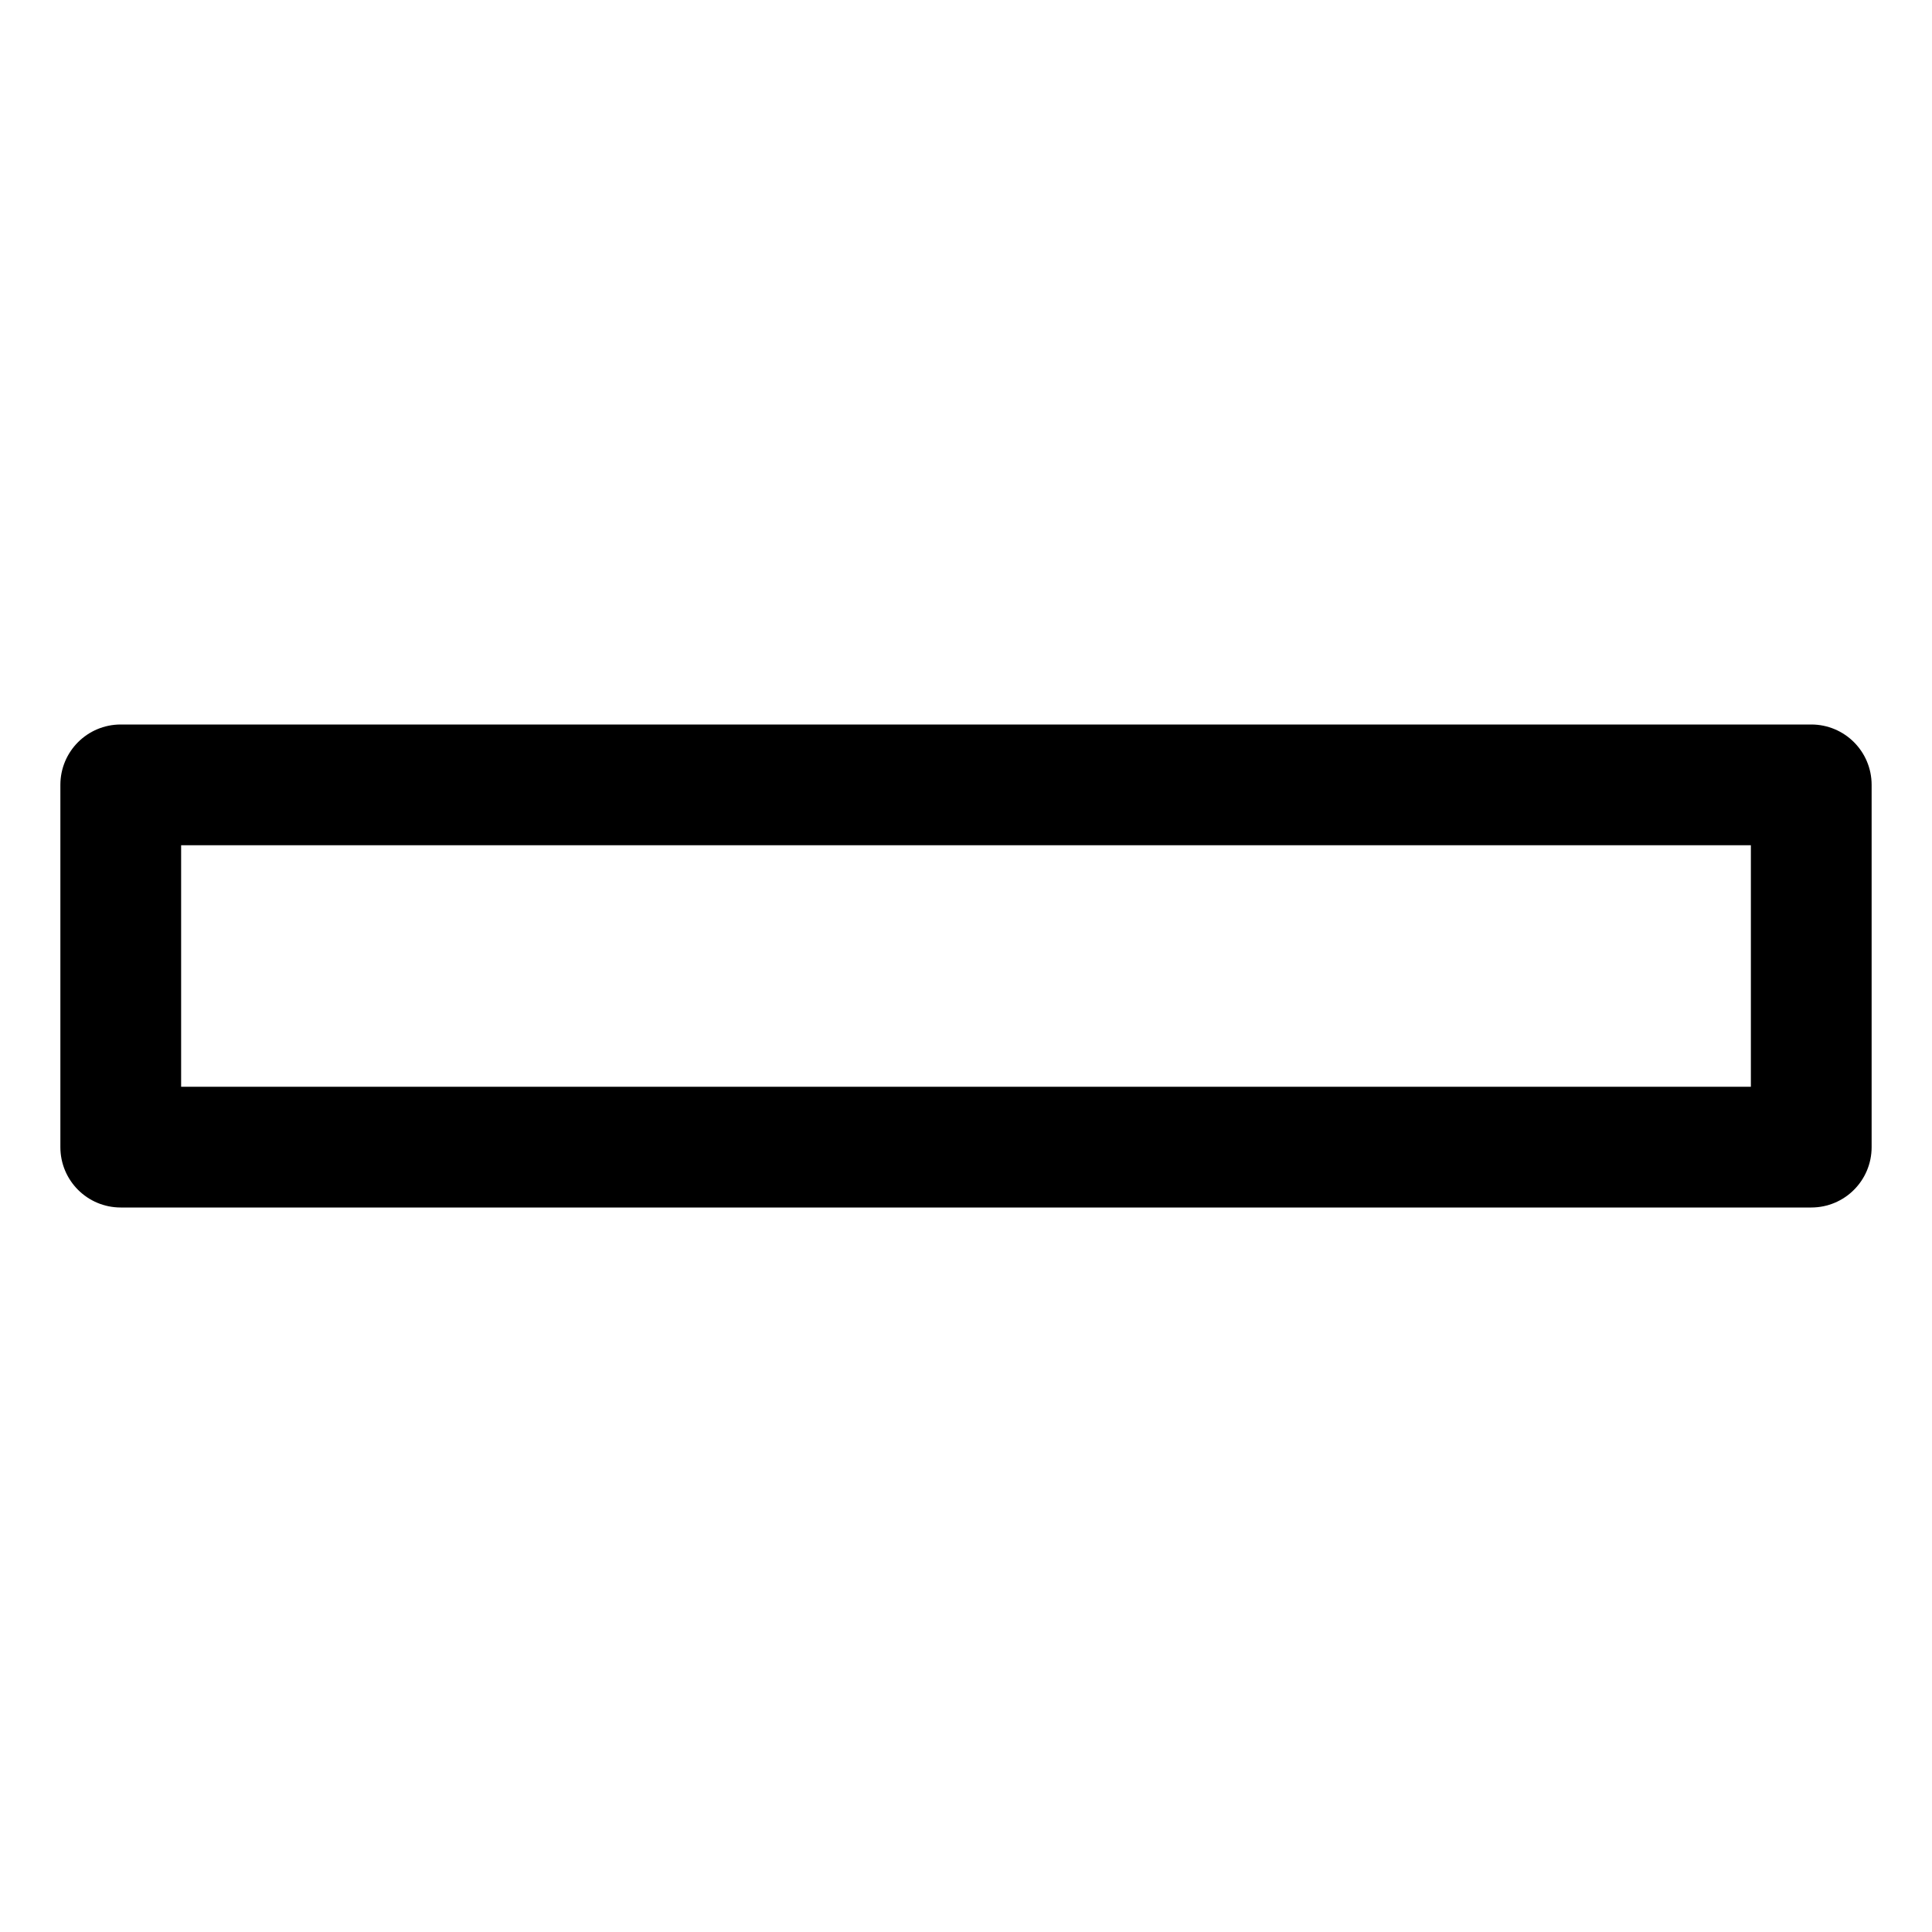 <?xml version="1.0" encoding="utf-8"?>
<!-- Generator: Adobe Illustrator 19.2.1, SVG Export Plug-In . SVG Version: 6.00 Build 0)  -->
<!DOCTYPE svg PUBLIC "-//W3C//DTD SVG 1.1//EN" "http://www.w3.org/Graphics/SVG/1.1/DTD/svg11.dtd">
<svg version="1.1" id="Layer_1" xmlns="http://www.w3.org/2000/svg" xmlns:xlink="http://www.w3.org/1999/xlink" x="0px" y="0px"
	 width="32px" height="32px" viewBox="0 0 32 32" enable-background="new 0 0 32 32" xml:space="preserve">
<path d="M30,12H2c-0.553,0-1,0.447-1,1v6c0,0.553,0.447,1,1,1h28c0.553,0,1-0.447,1-1v-6C31,12.447,30.553,12,30,12z M29,18H3v-4h26
	V18z"/>
</svg>
